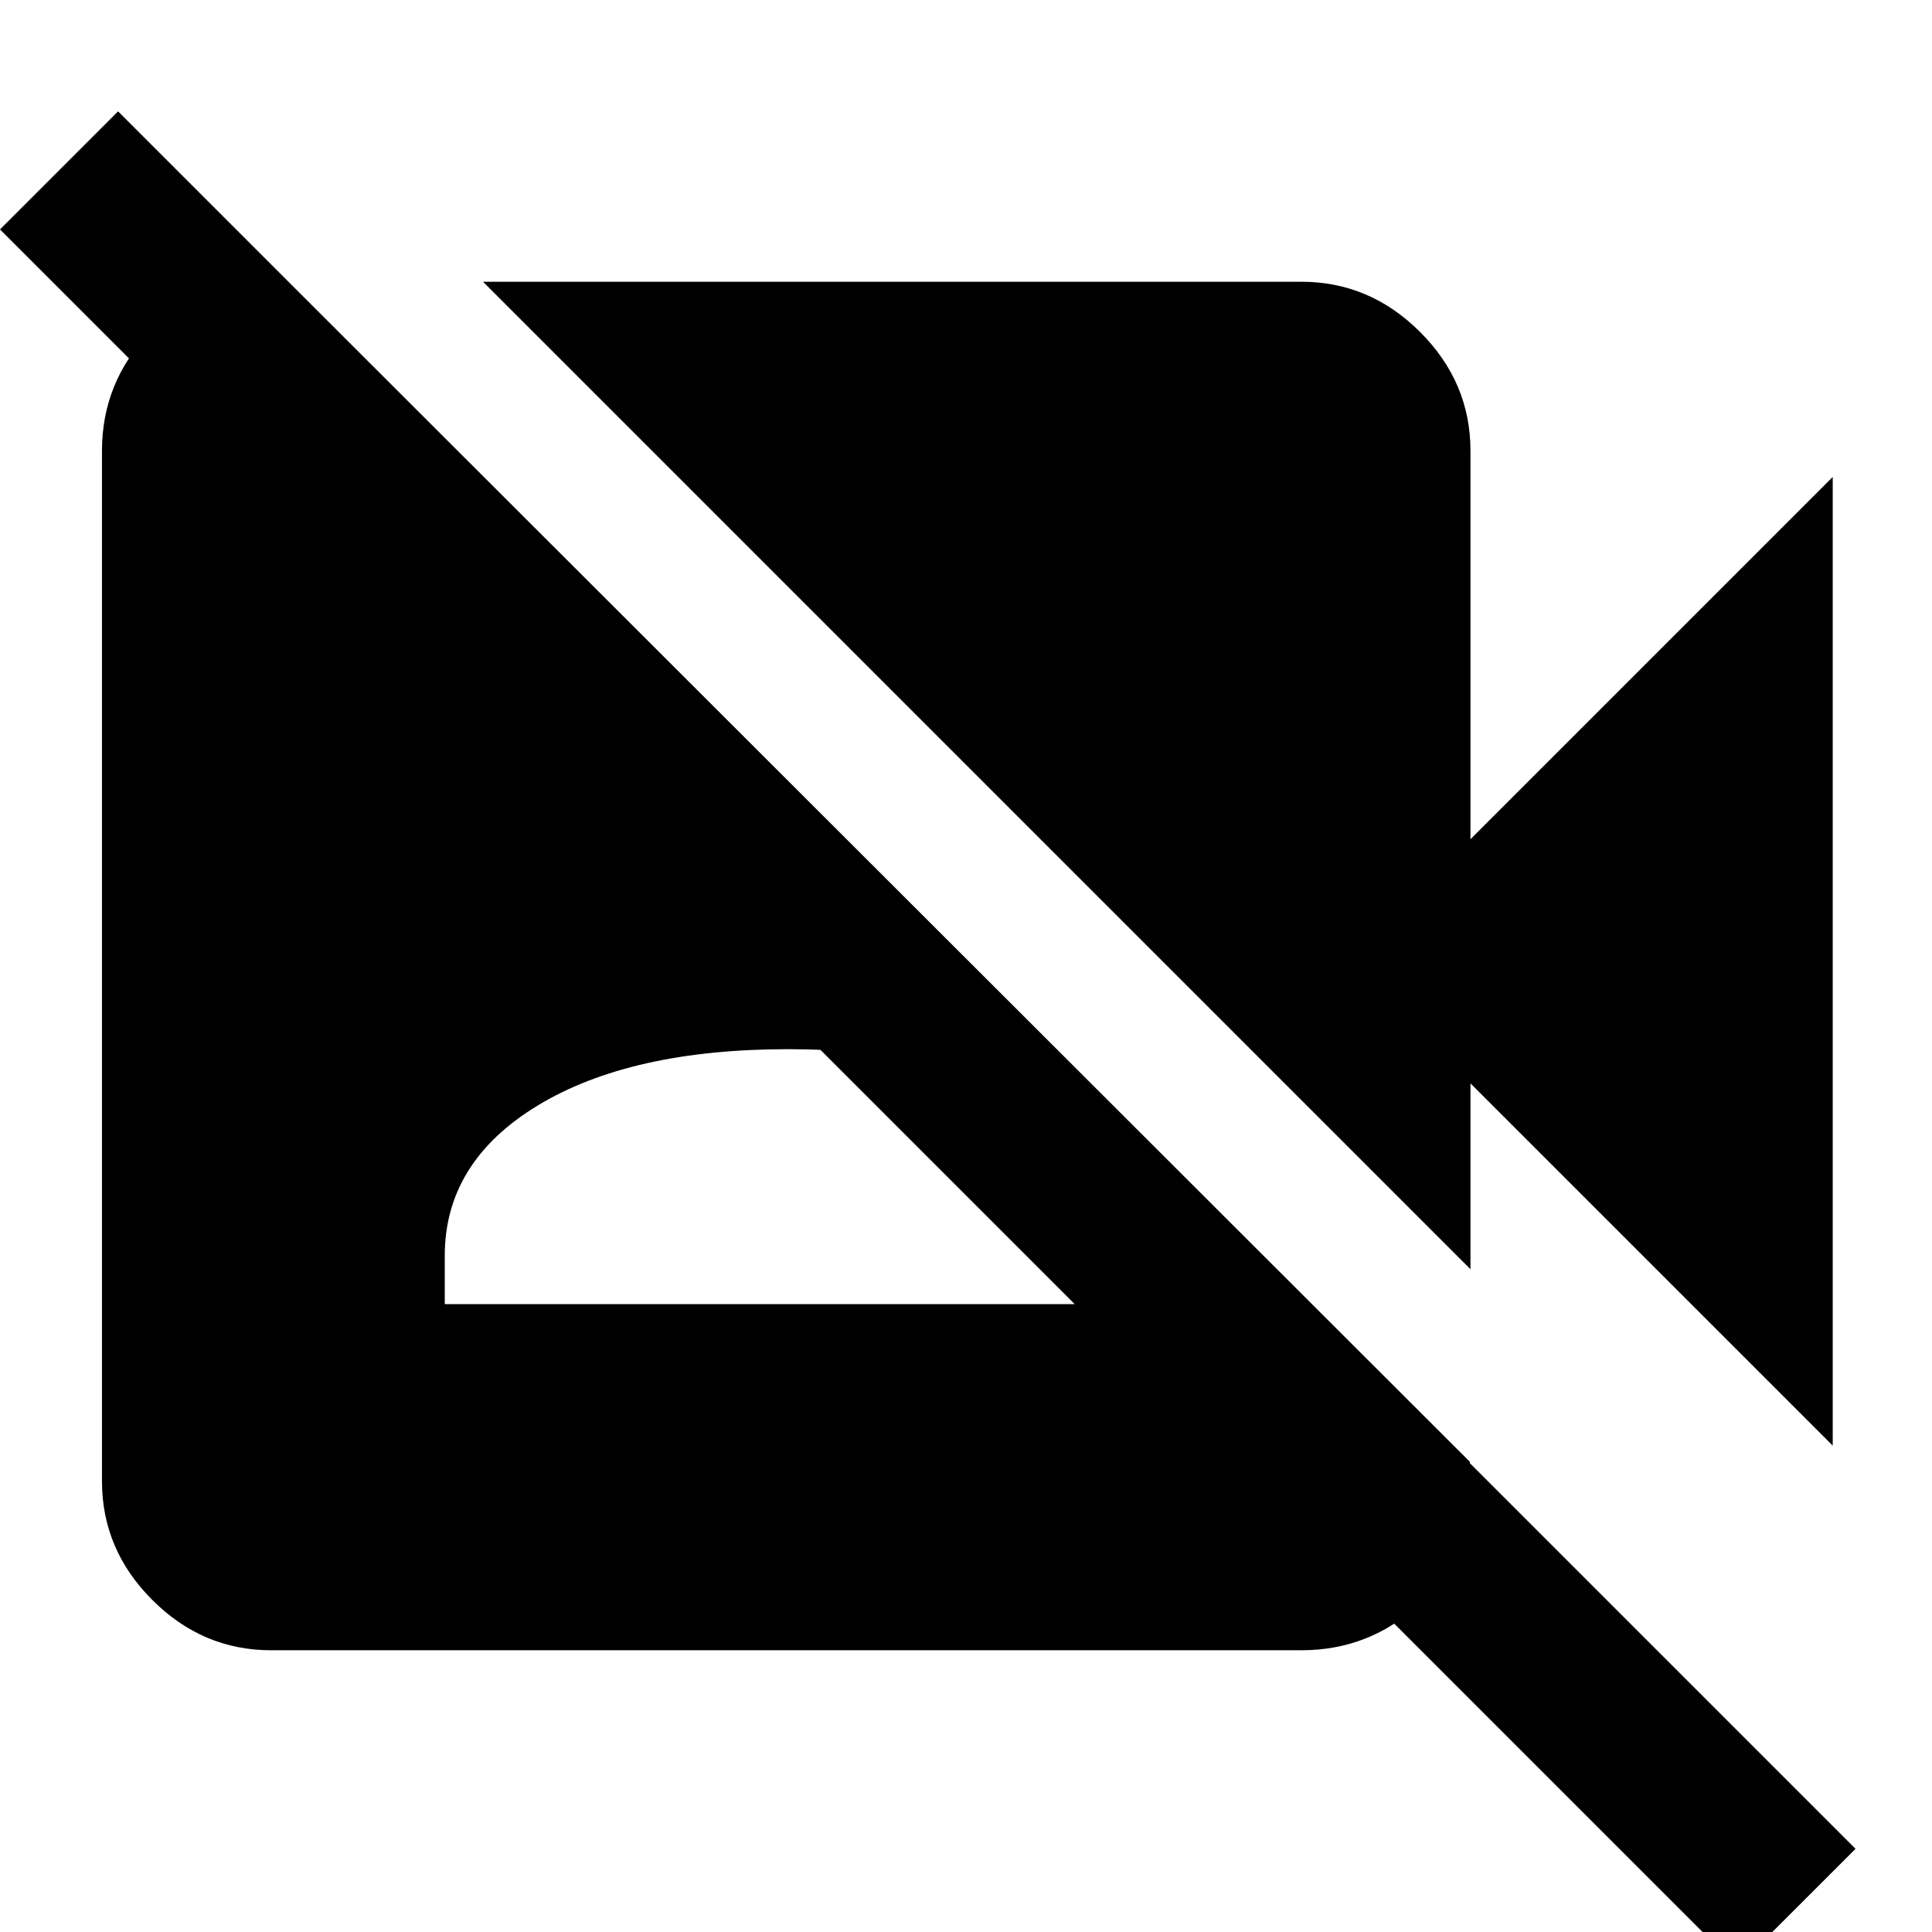 <svg xmlns="http://www.w3.org/2000/svg" height="40" viewBox="0 -960 960 960" width="40"><path d="m910.67-241.67-180-180v92.34L240-820h406.67q34 0 59 25t25 59v193l180-180v481.33Zm-47.34 259L0-846l58.67-58.67L922-41.33l-58.67 58.66ZM143.33-820l587 586.33V-221q0 34.67-24.83 57.83Q680.67-140 646.67-140h-512q-34 0-59-25t-25-59v-512q0-34 23.83-59t56.17-25h12.66ZM221-312h341.33v-24q0-46.67-46.5-74.67t-124.16-28q-78.34 0-124.5 28Q221-382.67 221-336v24Z"/></svg>